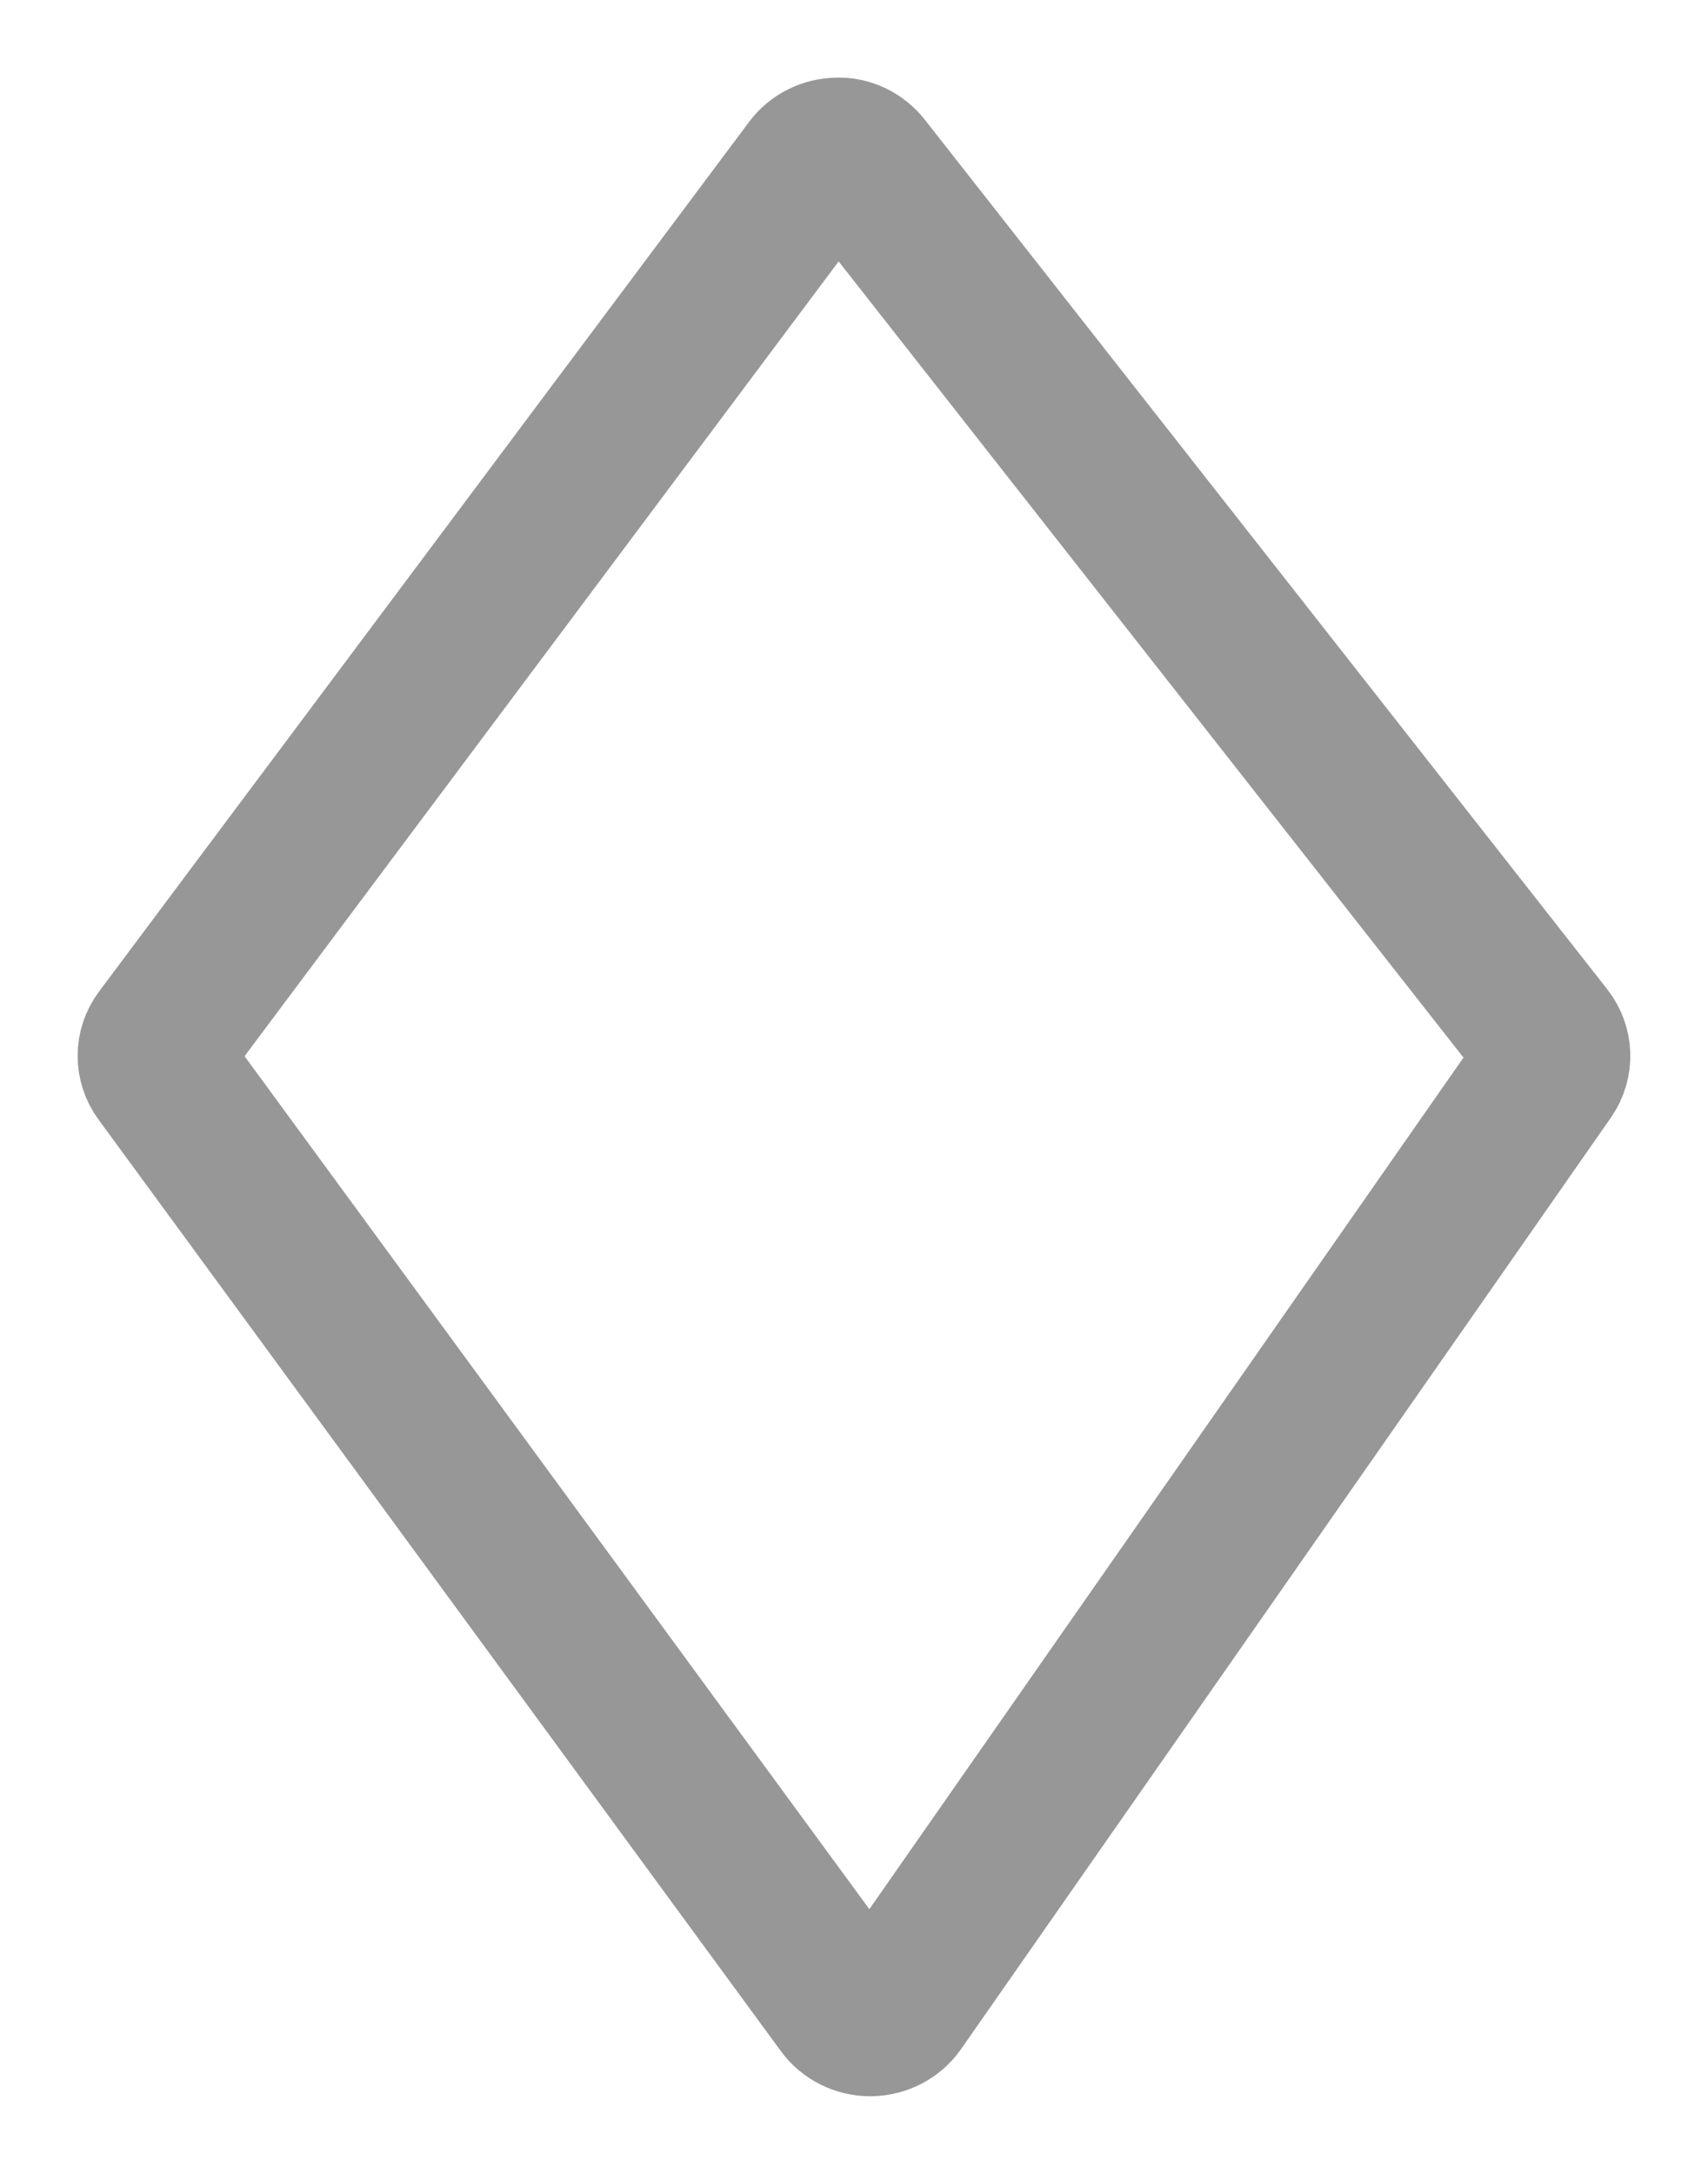 <?xml version="1.0" encoding="UTF-8"?>
<svg width="11px" height="14px" viewBox="0 0 11 14" version="1.1" xmlns="http://www.w3.org/2000/svg" xmlns:xlink="http://www.w3.org/1999/xlink">
    <!-- Generator: Sketch 54.1 (76490) - https://sketchapp.com -->
    <title>diamond</title>
    <desc>Created with Sketch.</desc>
    <g id="Page-1" stroke="none" stroke-width="1" fill="none" fill-rule="evenodd">
        <g id="HOME" transform="translate(-715, -671)" fill-rule="nonzero" stroke="#979797">
            <g id="diamond" transform="translate(716, 672)">
                <path d="M8.958,5.68 L4.563,0.08 C4.523,0.029 4.459,-0.004 4.393,0 C4.326,0.001 4.264,0.032 4.225,0.084 L0.039,5.684 C-0.013,5.753 -0.013,5.846 0.038,5.915 L4.433,11.915 C4.472,11.968 4.536,12 4.604,12 C4.605,12 4.606,12 4.607,12 C4.676,11.999 4.74,11.966 4.779,11.911 L8.965,5.911 C9.014,5.84 9.011,5.748 8.958,5.68 Z" id="Shape"></path>
            </g>
        </g>
    </g>
</svg>